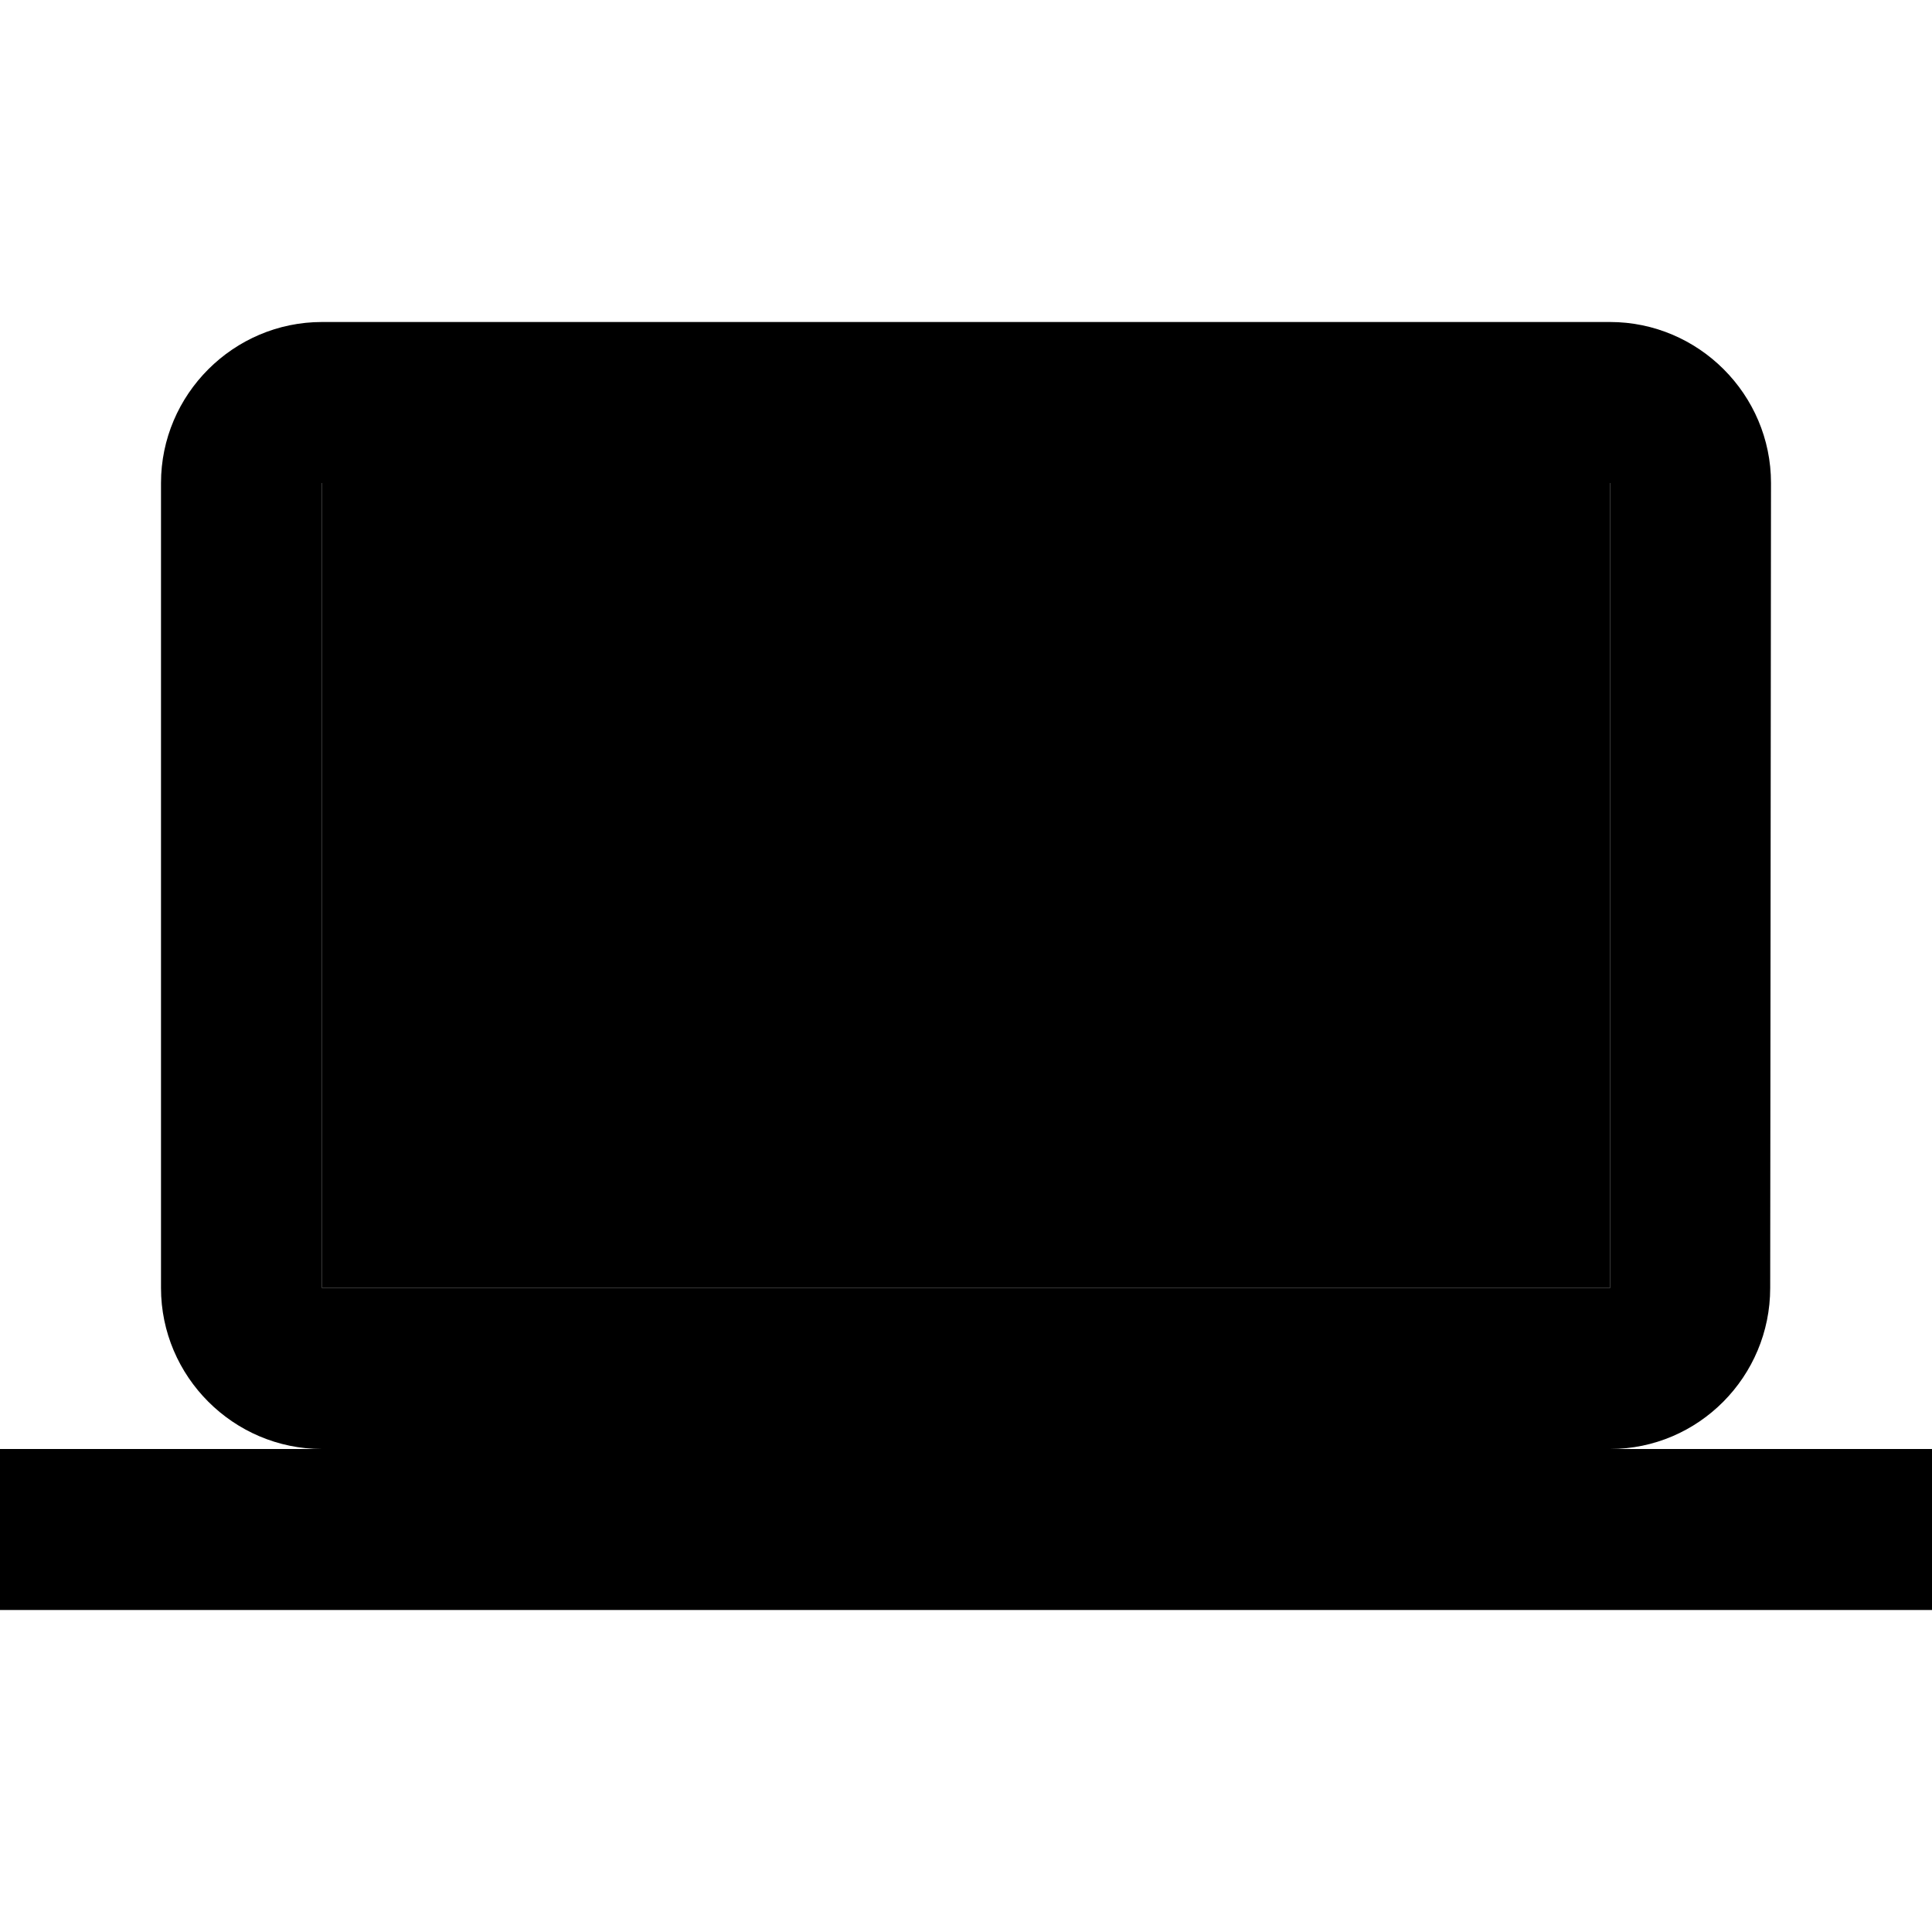 <svg xmlns="http://www.w3.org/2000/svg" width="24" height="24" viewBox="0 0 24 24">
    <path d="M4 6h16v10H4z" class="pr-icon-twotone-secondary"/>
    <path d="M20 18c1.1 0 1.99-.9 1.99-2L22 6c0-1.1-.9-2-2-2H4c-1.1 0-2 .9-2 2v10c0 1.1.9 2 2 2H0v2h24v-2h-4zM4 6h16v10H4V6z"/>
</svg>